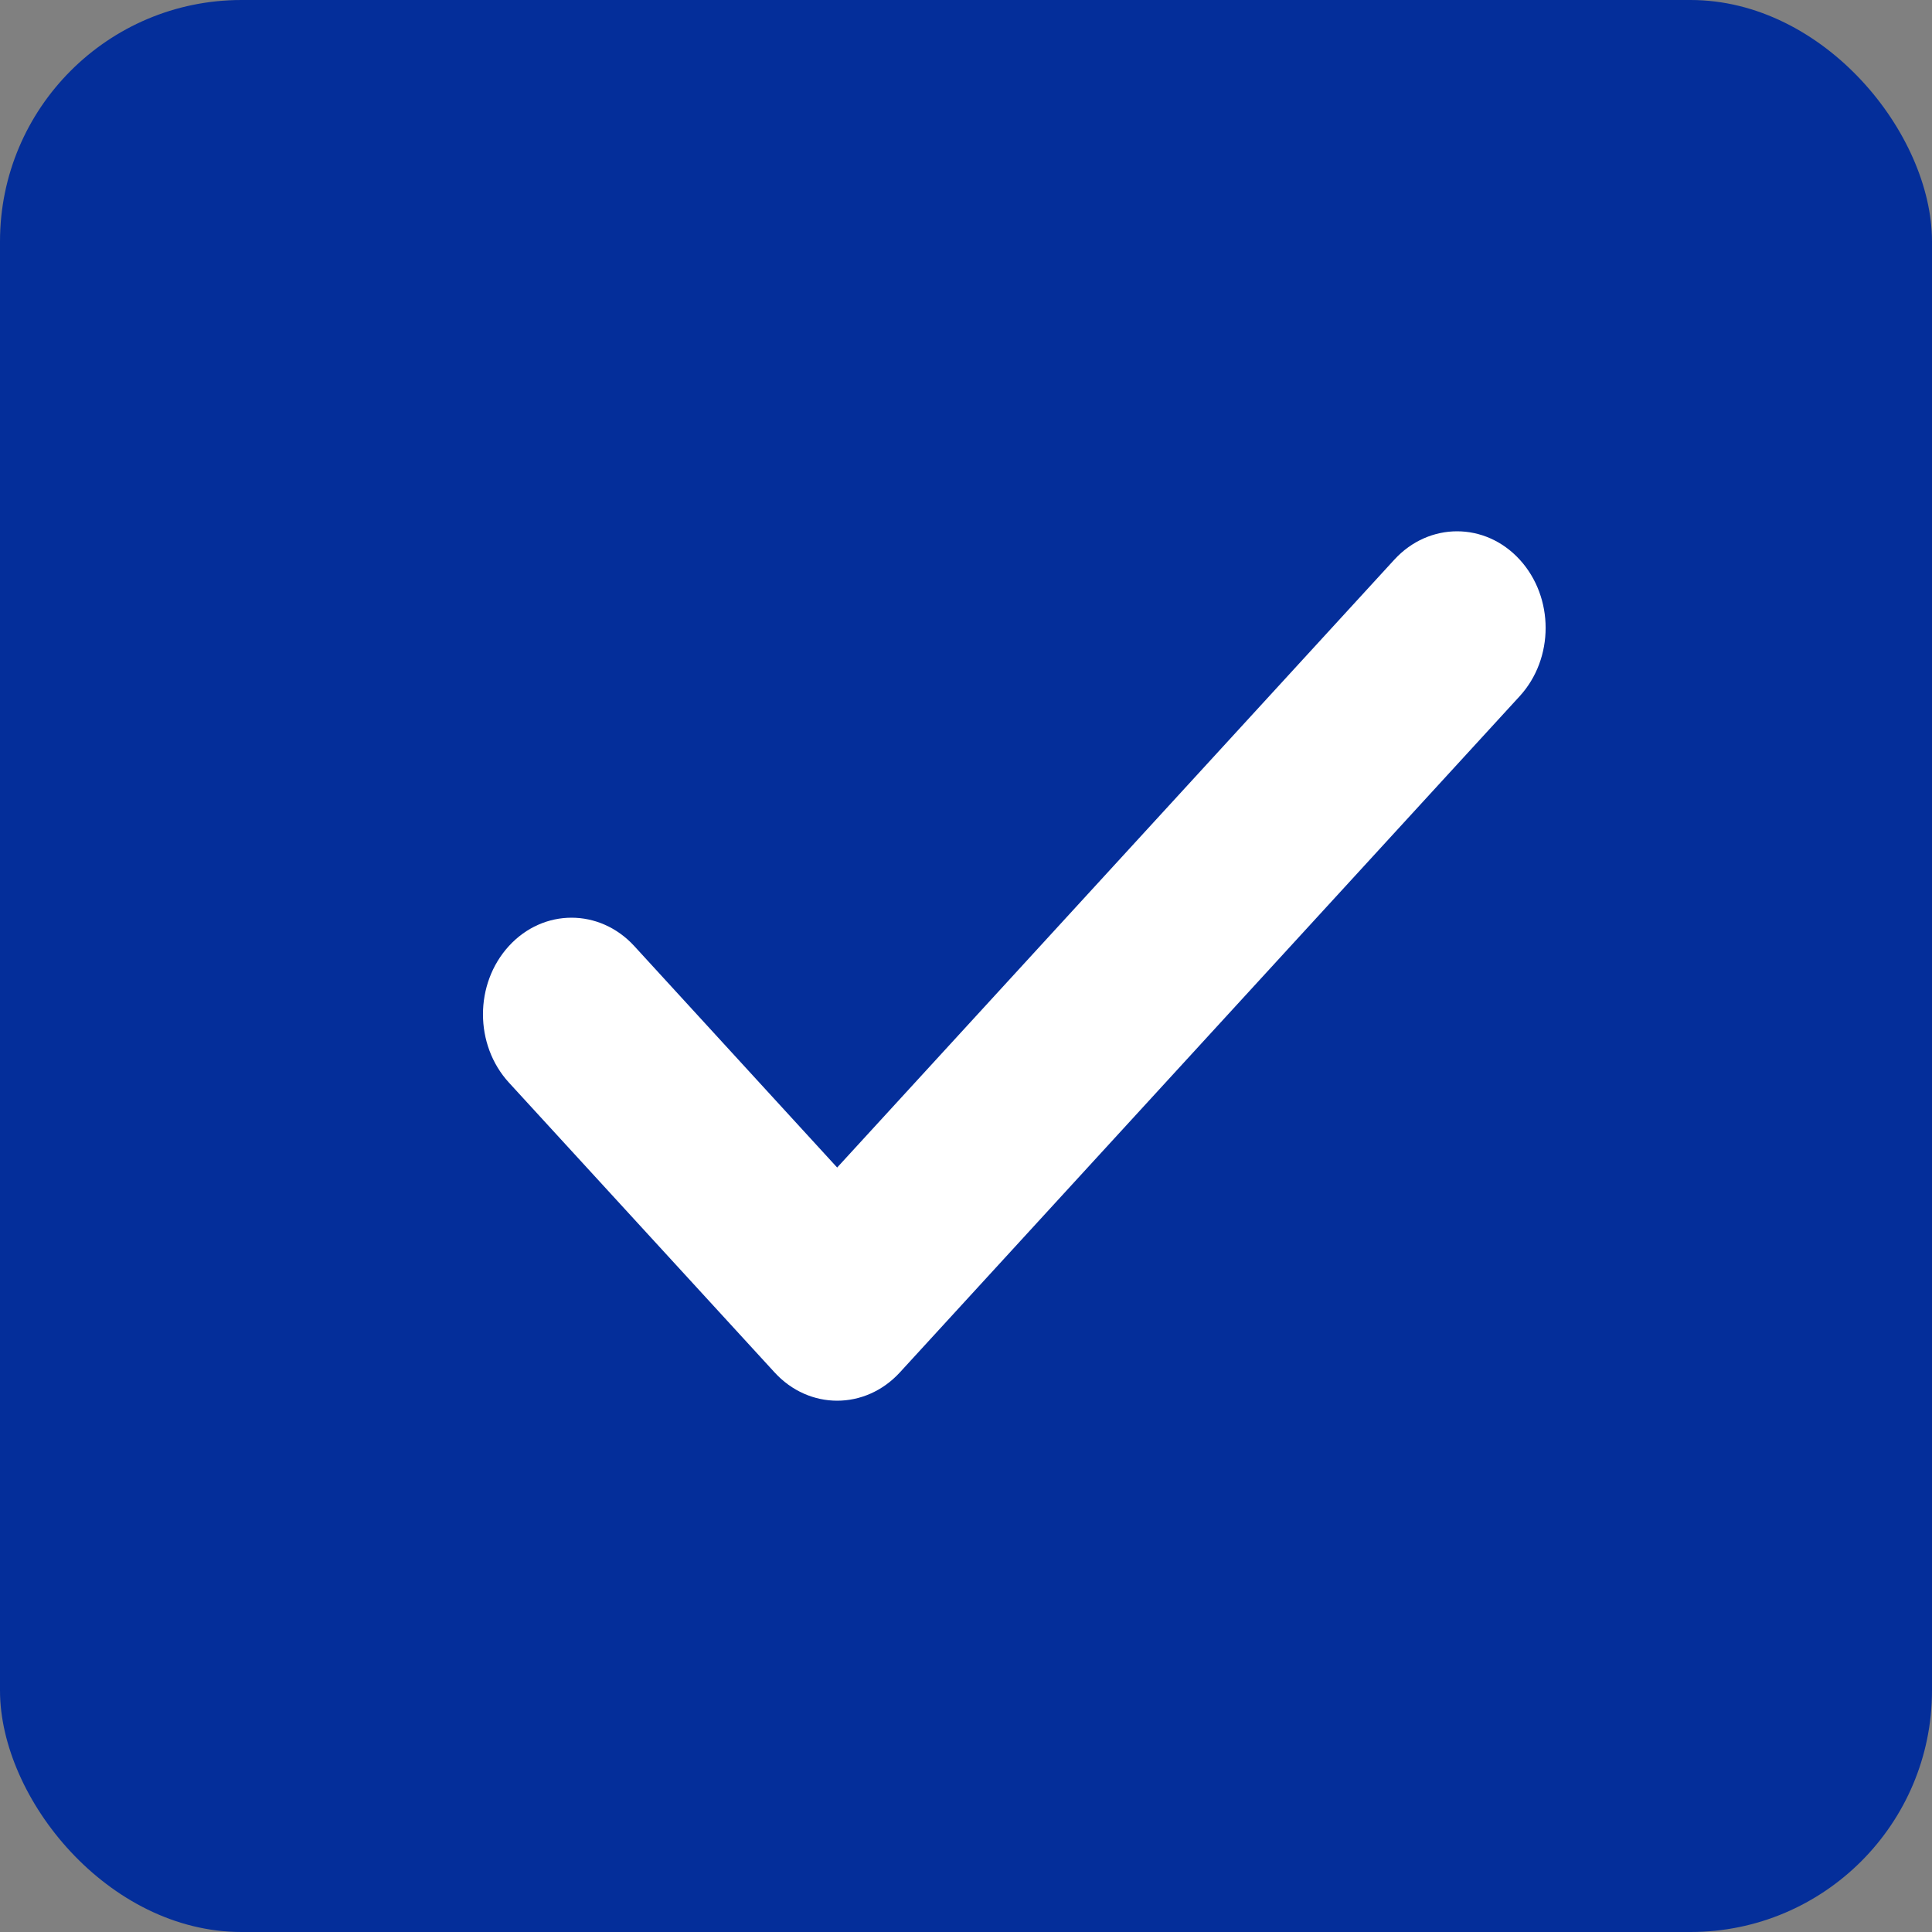 <svg width="16" height="16" viewBox="0 0 16 16" fill="none" xmlns="http://www.w3.org/2000/svg">
<rect x="0" y="0" width="16" height="16" fill="#808080" stroke="none"/>
<rect width="16" height="16" rx="2" fill="#042E9A"/>
<path fill-rule="evenodd" clip-rule="evenodd" d="M12.585 4.634C12.872 4.947 12.872 5.453 12.585 5.766L7.452 11.366C7.165 11.678 6.701 11.678 6.415 11.366L4.215 8.966C3.928 8.653 3.928 8.147 4.215 7.834C4.501 7.522 4.965 7.522 5.252 7.834L6.933 9.669L11.548 4.634C11.835 4.322 12.299 4.322 12.585 4.634Z" fill="white"/>
</svg>
